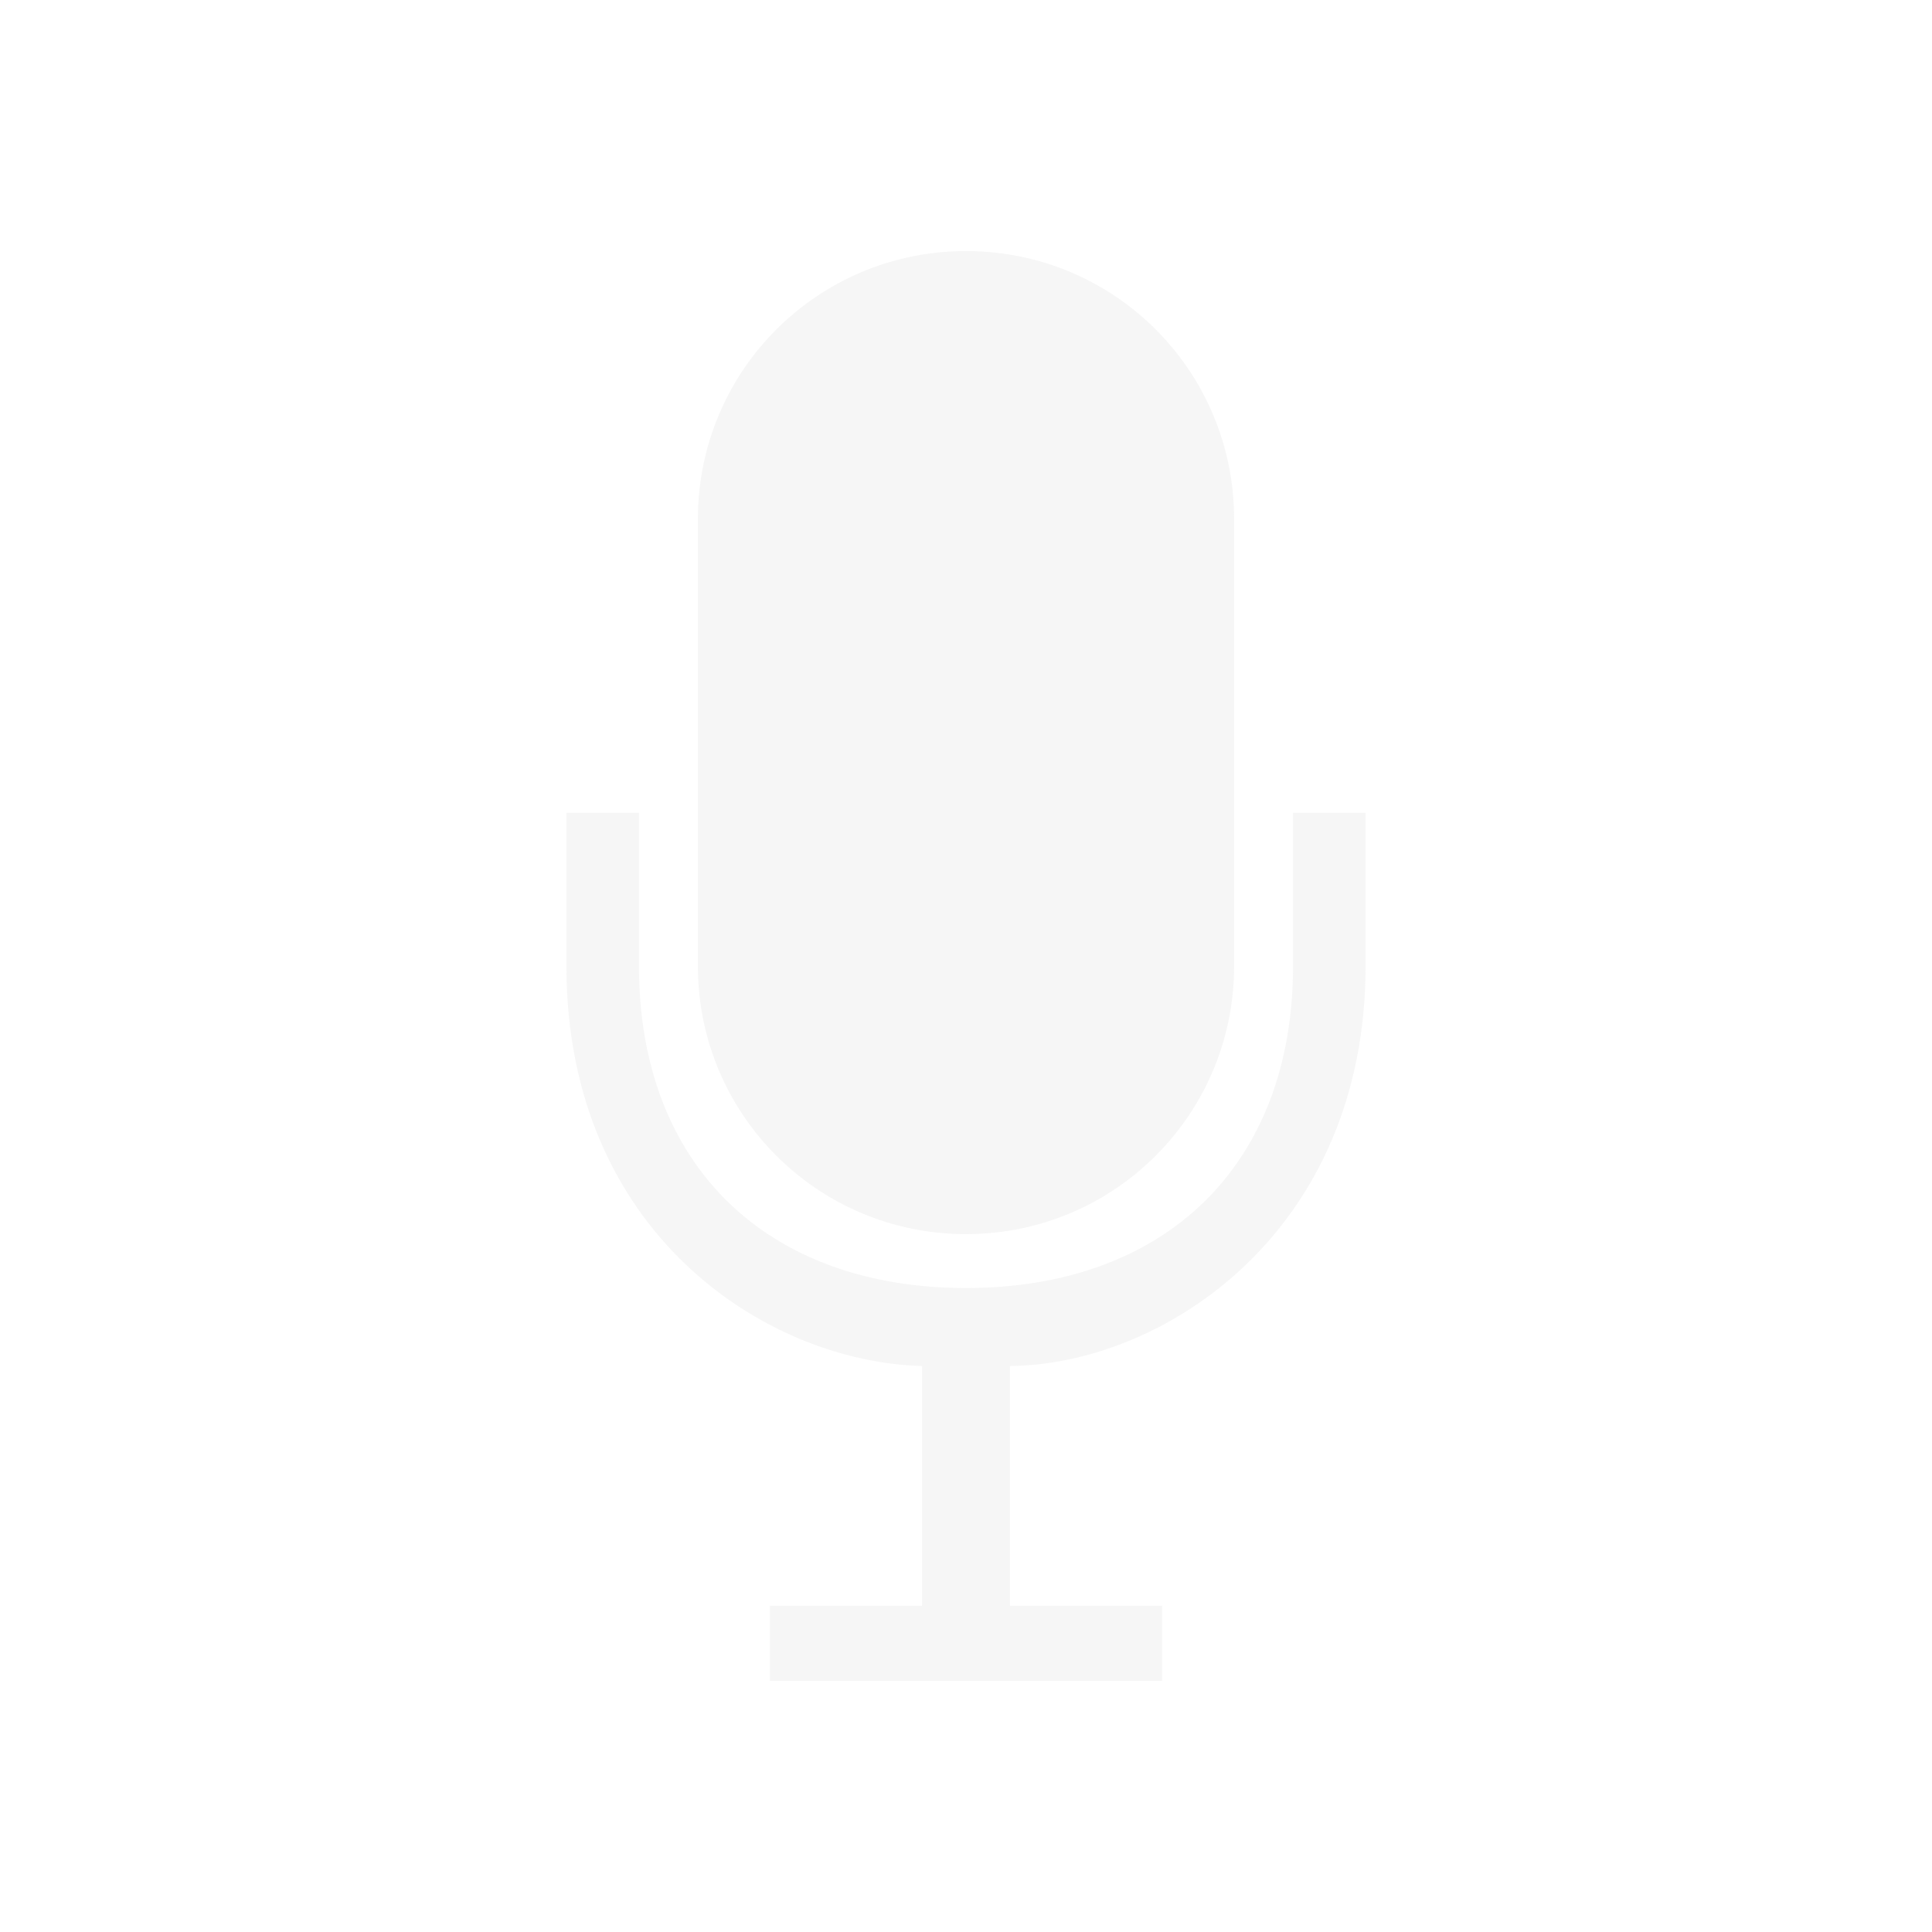 <svg xmlns="http://www.w3.org/2000/svg" style="fill-rule:evenodd;clip-rule:evenodd;stroke-linejoin:round;stroke-miterlimit:2" width="100%" height="100%" version="1.1" viewBox="0 0 22 22" xml:space="preserve">
 <defs>
  <style id="current-color-scheme" type="text/css">
   .ColorScheme-Text { color:#dfdfdf; } .ColorScheme-Highlight { color:#4285f4; } .ColorScheme-NeutralText { color:#ff9800; } .ColorScheme-PositiveText { color:#4caf50; } .ColorScheme-NegativeText { color:#f44336; }
  </style>
 </defs>
 <path style="fill:currentColor;fill-opacity:0.3;" class="ColorScheme-Text" d="M11.501,18.285l1.732,0l-0,0.856l-4.466,0l0,-0.856l1.732,0l0,-2.73c-1.796,-0.05 -4.049,-1.533 -4.049,-4.555l-0,-1.745l0.826,-0l0,1.745c0,2.269 1.455,3.667 3.724,3.667c2.269,-0 3.724,-1.398 3.724,-3.667l-0,-1.745l0.826,-0l0,1.745c0,3.022 -2.292,4.538 -4.049,4.555l-0,2.73Zm-0.482,-15.426c1.681,0.01 3.034,1.369 3.034,3.053l0,5.088c0,1.683 -1.353,3.043 -3.034,3.053l-0.019,0c-1.689,0 -3.053,-1.364 -3.053,-3.053l-0,-5.088c-0,-1.69 1.364,-3.053 3.053,-3.053l0.019,-0Z"/>
</svg>
